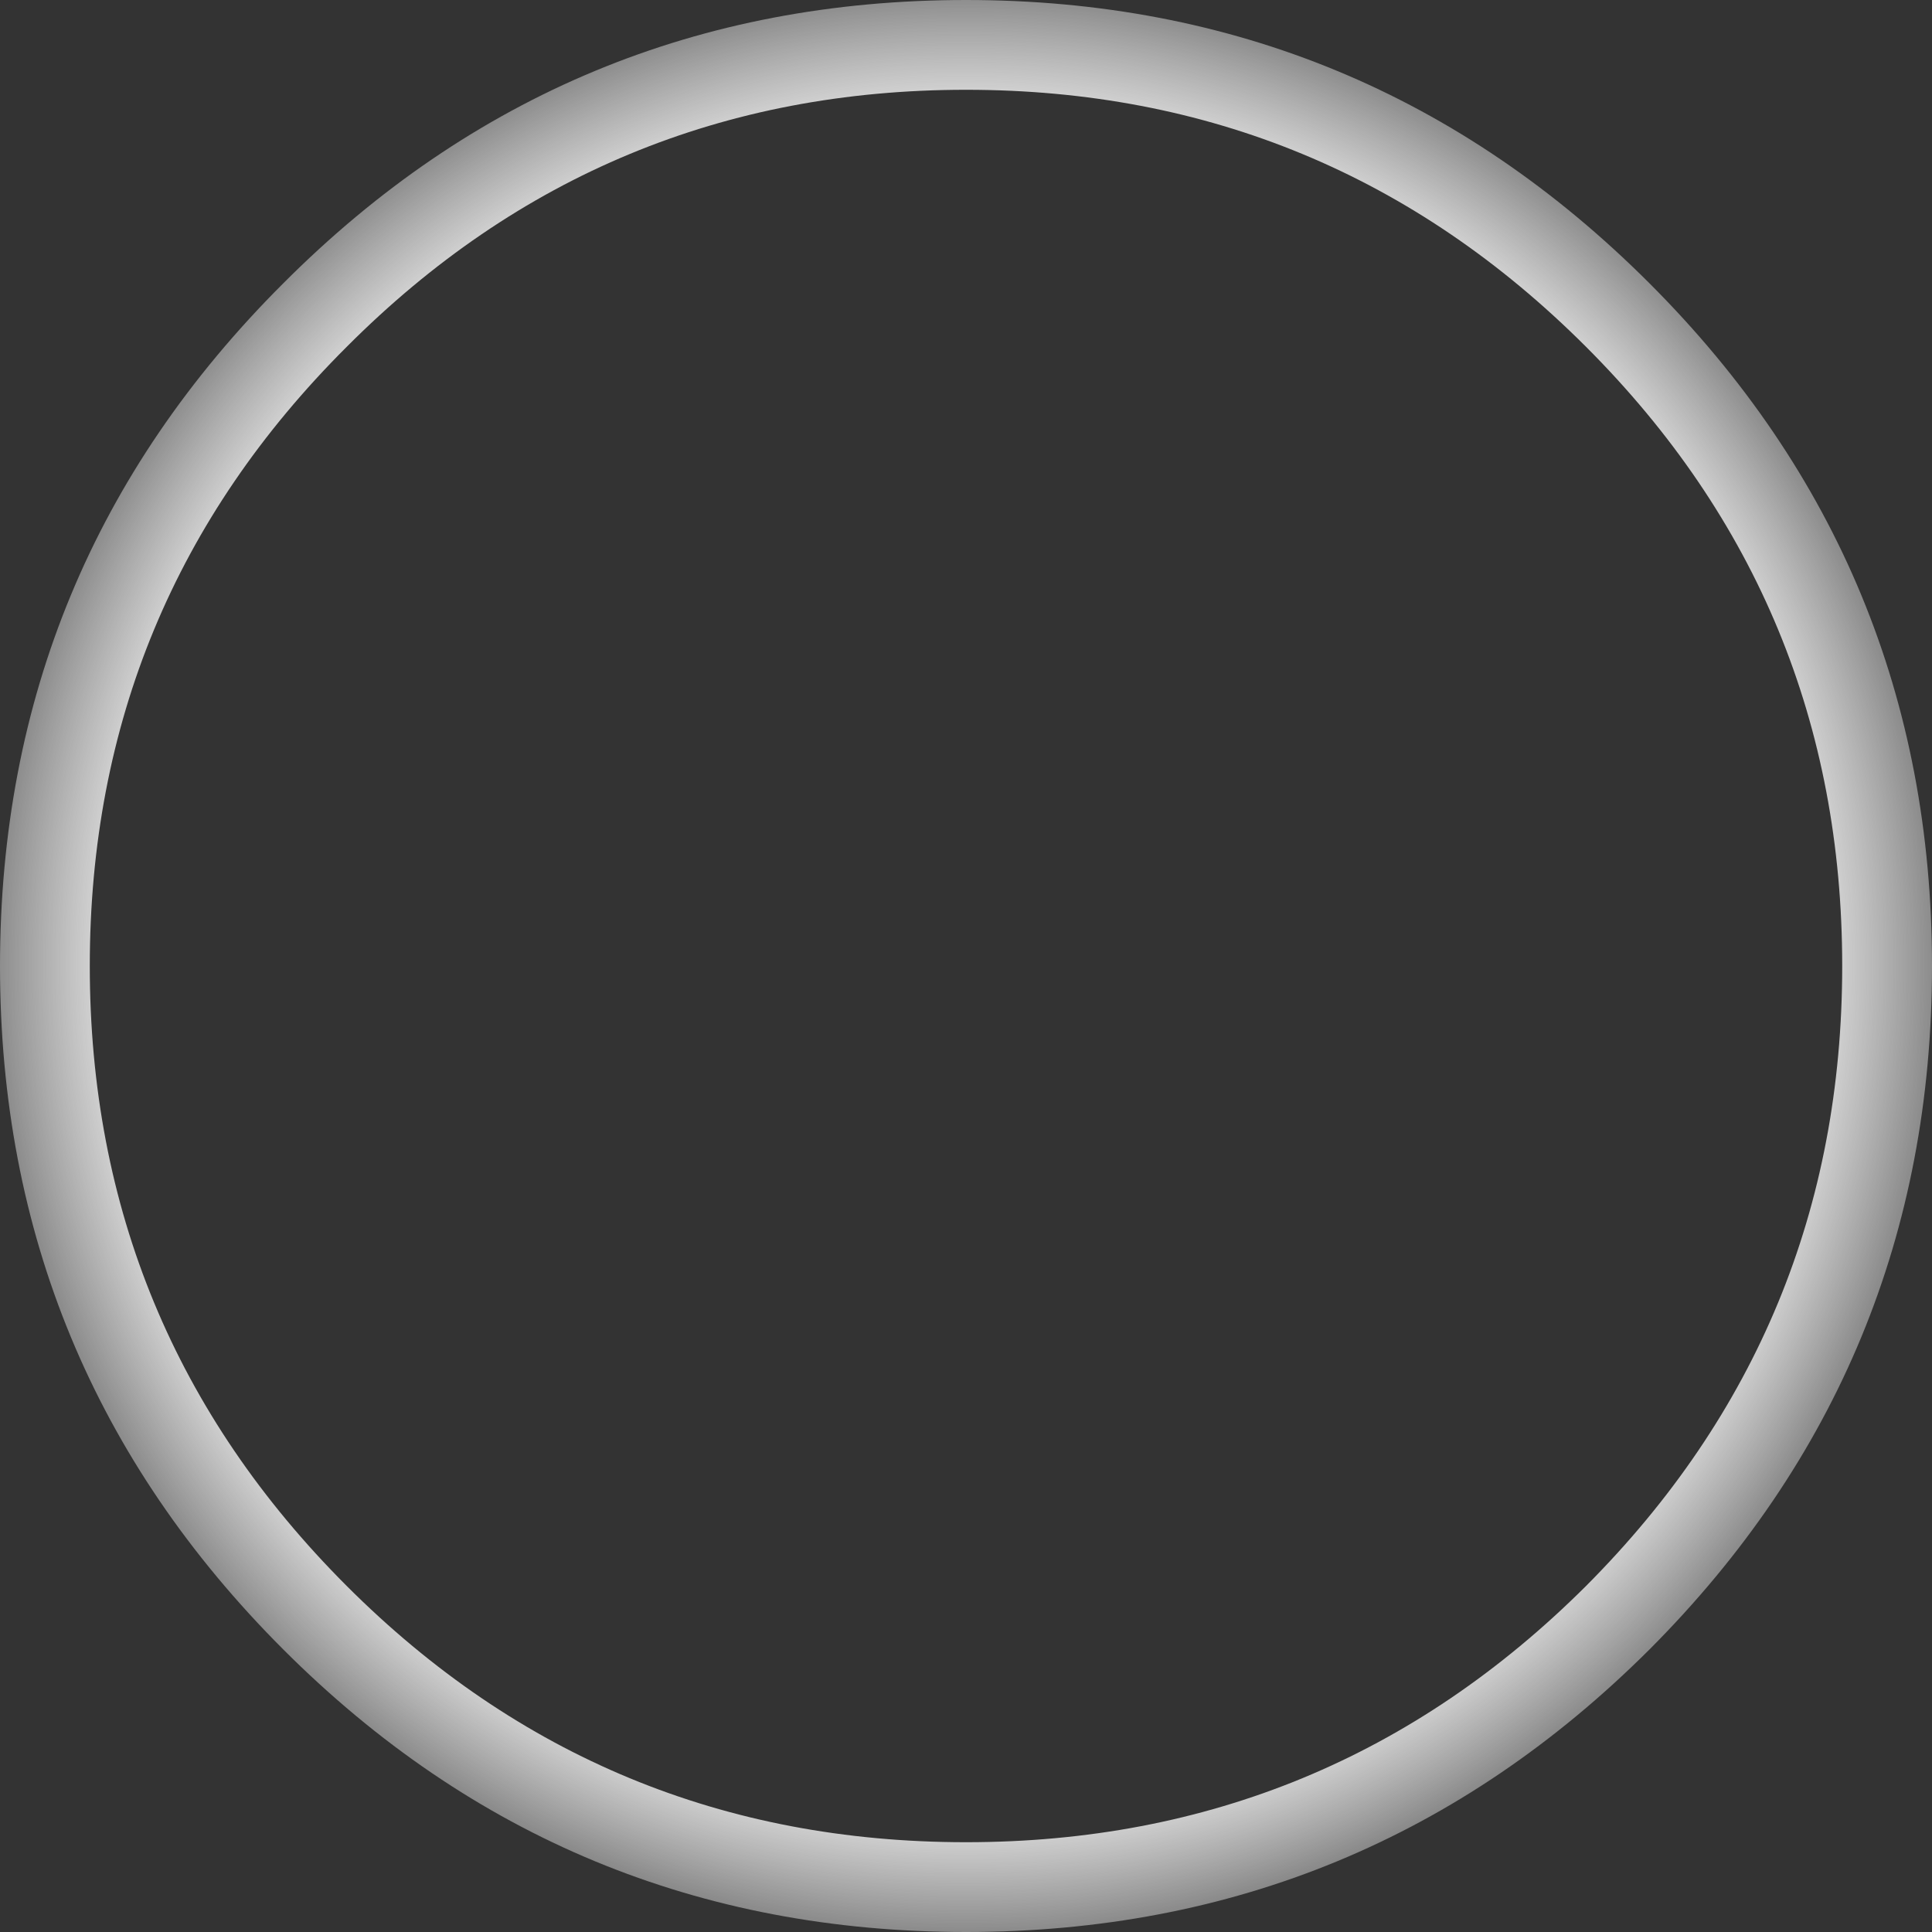 <?xml version="1.0" encoding="UTF-8" standalone="no"?>
<svg xmlns:xlink="http://www.w3.org/1999/xlink" height="124.8px" width="124.8px" xmlns="http://www.w3.org/2000/svg">
  <rect width="100%" height="100%" fill="#333333" stroke="none"/>
  <g transform="matrix(1.0, 0.0, 0.0, 1.0, 62.4, 62.4)">
    <path d="M44.15 -44.1 Q62.4 -25.85 62.4 0.0 62.4 25.85 44.15 44.15 25.85 62.4 0.0 62.4 -25.85 62.4 -44.1 44.15 -62.4 25.85 -62.4 0.0 -62.4 -25.85 -44.1 -44.1 -25.85 -62.4 0.0 -62.4 25.85 -62.4 44.15 -44.1 M40.05 -40.0 Q23.45 -56.6 0.0 -56.6 -23.45 -56.6 -40.0 -40.0 -56.6 -23.45 -56.6 0.0 -56.6 23.45 -40.0 40.05 -23.45 56.6 0.0 56.6 23.45 56.6 40.05 40.05 56.6 23.45 56.6 0.0 56.6 -23.45 40.05 -40.0" fill="url(#gradient0)" fill-rule="evenodd" stroke="none"/>
  </g>
  <defs>
    <radialGradient cx="0" cy="0" gradientTransform="matrix(0.077, 0.0, 0.0, 0.077, -0.05, -0.15)" gradientUnits="userSpaceOnUse" id="gradient0" r="819.2" spreadMethod="pad">
      <stop offset="0.855" stop-color="#e9e9e9"/>
      <stop offset="1.0" stop-color="#ffffff" stop-opacity="0.4"/>
    </radialGradient>
  </defs>
</svg>
